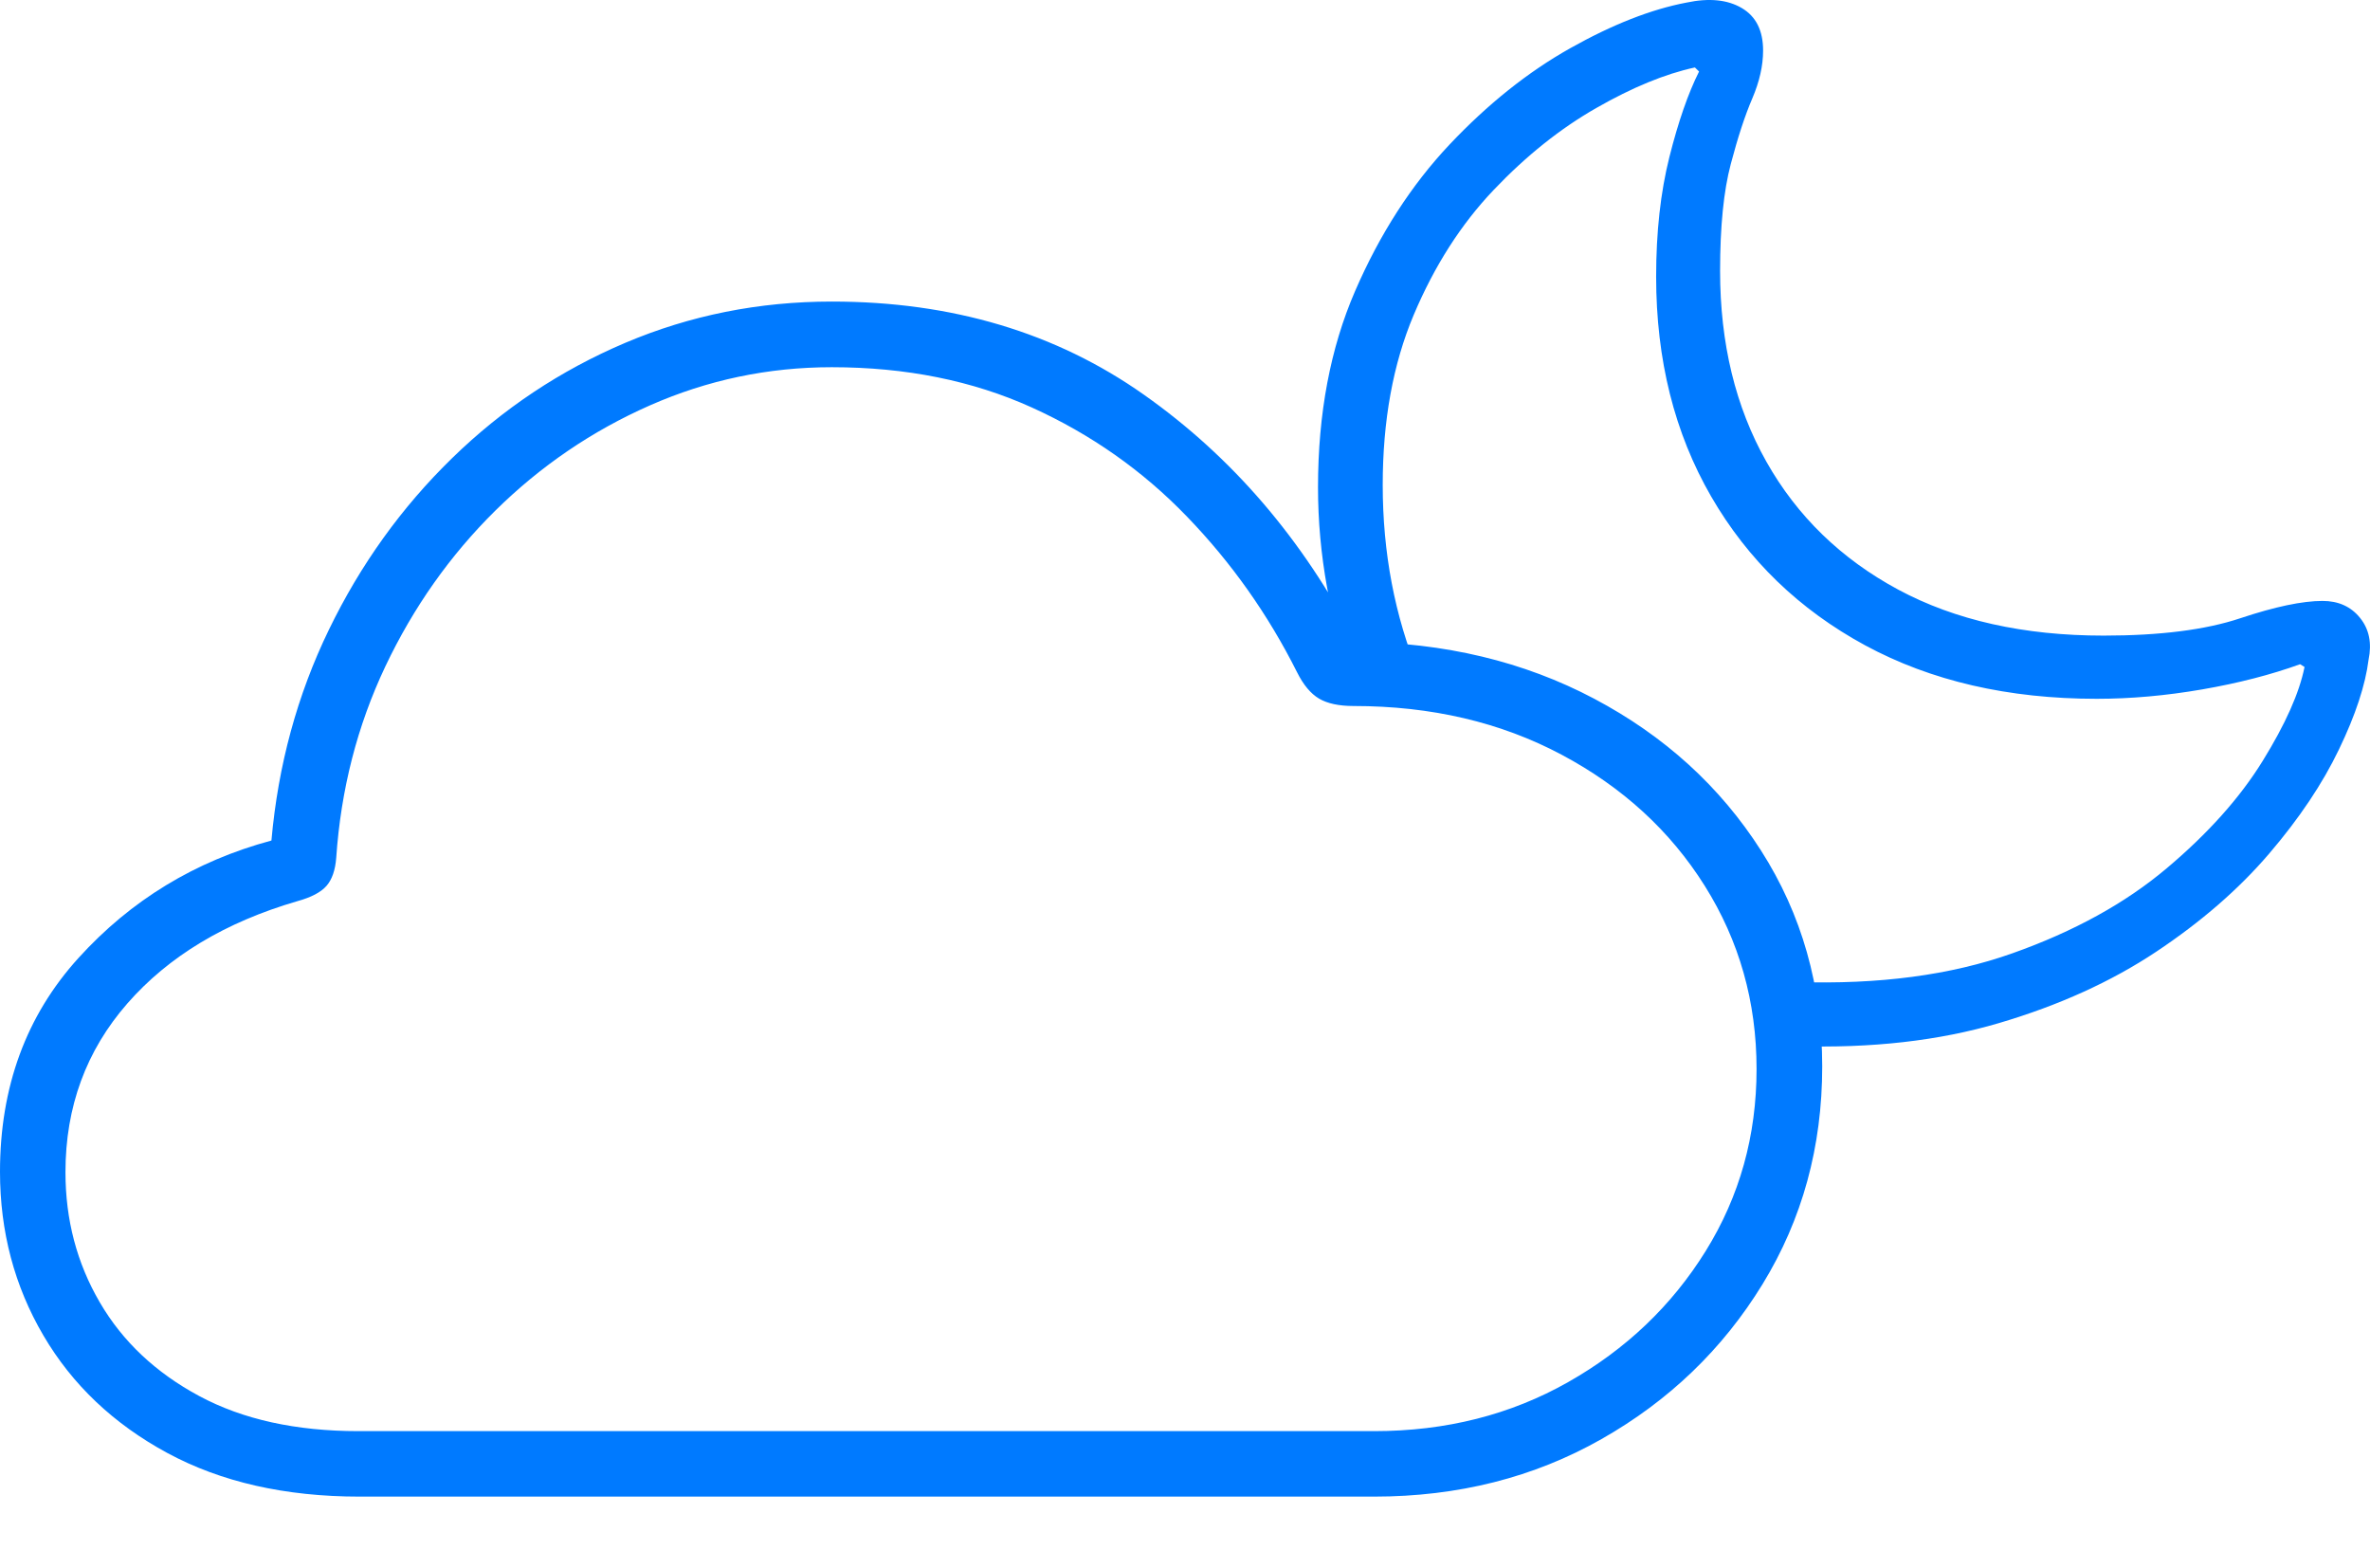 <?xml version="1.0" encoding="UTF-8"?>
<!--Generator: Apple Native CoreSVG 175-->
<!DOCTYPE svg
PUBLIC "-//W3C//DTD SVG 1.1//EN"
       "http://www.w3.org/Graphics/SVG/1.1/DTD/svg11.dtd">
<svg version="1.1" xmlns="http://www.w3.org/2000/svg" xmlns:xlink="http://www.w3.org/1999/xlink" width="25.016" height="16.551">
 <g>
  <rect height="16.551" opacity="0" width="25.016" x="0" y="0"/>
  <path d="M3.796 15.797L14.503 15.797Q15.835 15.797 16.904 15.19Q17.974 14.583 18.604 13.555Q19.234 12.527 19.234 11.256Q19.234 9.987 18.587 8.976Q17.94 7.964 16.827 7.375Q15.714 6.786 14.313 6.774Q13.468 5.148 12.074 4.166Q10.681 3.183 8.78 3.183Q7.626 3.183 6.599 3.619Q5.573 4.055 4.773 4.835Q3.972 5.615 3.472 6.646Q2.971 7.678 2.865 8.872Q1.658 9.197 0.829 10.111Q0 11.024 0 12.369Q0 13.315 0.458 14.096Q0.916 14.877 1.767 15.337Q2.619 15.797 3.796 15.797ZM3.785 15.106Q2.793 15.106 2.104 14.736Q1.414 14.366 1.053 13.746Q0.691 13.126 0.691 12.373Q0.691 11.339 1.345 10.591Q1.999 9.844 3.139 9.512Q3.357 9.452 3.446 9.351Q3.534 9.25 3.549 9.054Q3.623 7.973 4.067 7.035Q4.512 6.097 5.229 5.389Q5.946 4.682 6.86 4.279Q7.774 3.876 8.78 3.876Q9.953 3.876 10.891 4.301Q11.829 4.726 12.53 5.454Q13.232 6.181 13.691 7.096Q13.791 7.296 13.923 7.374Q14.056 7.452 14.286 7.452Q15.518 7.452 16.483 7.966Q17.447 8.479 17.994 9.35Q18.541 10.221 18.541 11.284Q18.541 12.34 18.004 13.205Q17.467 14.07 16.553 14.588Q15.64 15.106 14.504 15.106ZM18.959 11.042Q20.151 11.079 21.099 10.799Q22.048 10.519 22.759 10.046Q23.471 9.572 23.95 9.012Q24.429 8.452 24.689 7.909Q24.95 7.367 25.001 6.963Q25.055 6.7 24.911 6.522Q24.767 6.343 24.515 6.343Q24.195 6.343 23.646 6.526Q23.098 6.709 22.204 6.709Q20.94 6.709 20.035 6.223Q19.131 5.736 18.644 4.872Q18.156 4.007 18.156 2.86Q18.156 2.156 18.269 1.731Q18.381 1.306 18.496 1.039Q18.61 0.772 18.61 0.534Q18.61 0.217 18.385 0.085Q18.159-0.048 17.803 0.027Q17.243 0.133 16.574 0.509Q15.905 0.885 15.3 1.526Q14.696 2.167 14.304 3.071Q13.912 3.974 13.912 5.144Q13.912 5.676 14.008 6.203Q14.104 6.729 14.282 7.231L14.975 7.117Q14.595 6.192 14.595 5.119Q14.595 4.1 14.922 3.324Q15.25 2.547 15.766 2.005Q16.282 1.463 16.851 1.139Q17.419 0.814 17.89 0.712L17.934 0.755Q17.761 1.1 17.621 1.657Q17.481 2.214 17.481 2.921Q17.481 4.236 18.062 5.241Q18.643 6.245 19.686 6.811Q20.73 7.376 22.132 7.376Q22.671 7.376 23.244 7.277Q23.816 7.178 24.278 7.011L24.325 7.04Q24.243 7.45 23.883 8.032Q23.524 8.614 22.87 9.165Q22.216 9.717 21.242 10.062Q20.269 10.408 18.959 10.365Z" fill="#007aff"/>
 </g>
</svg>
